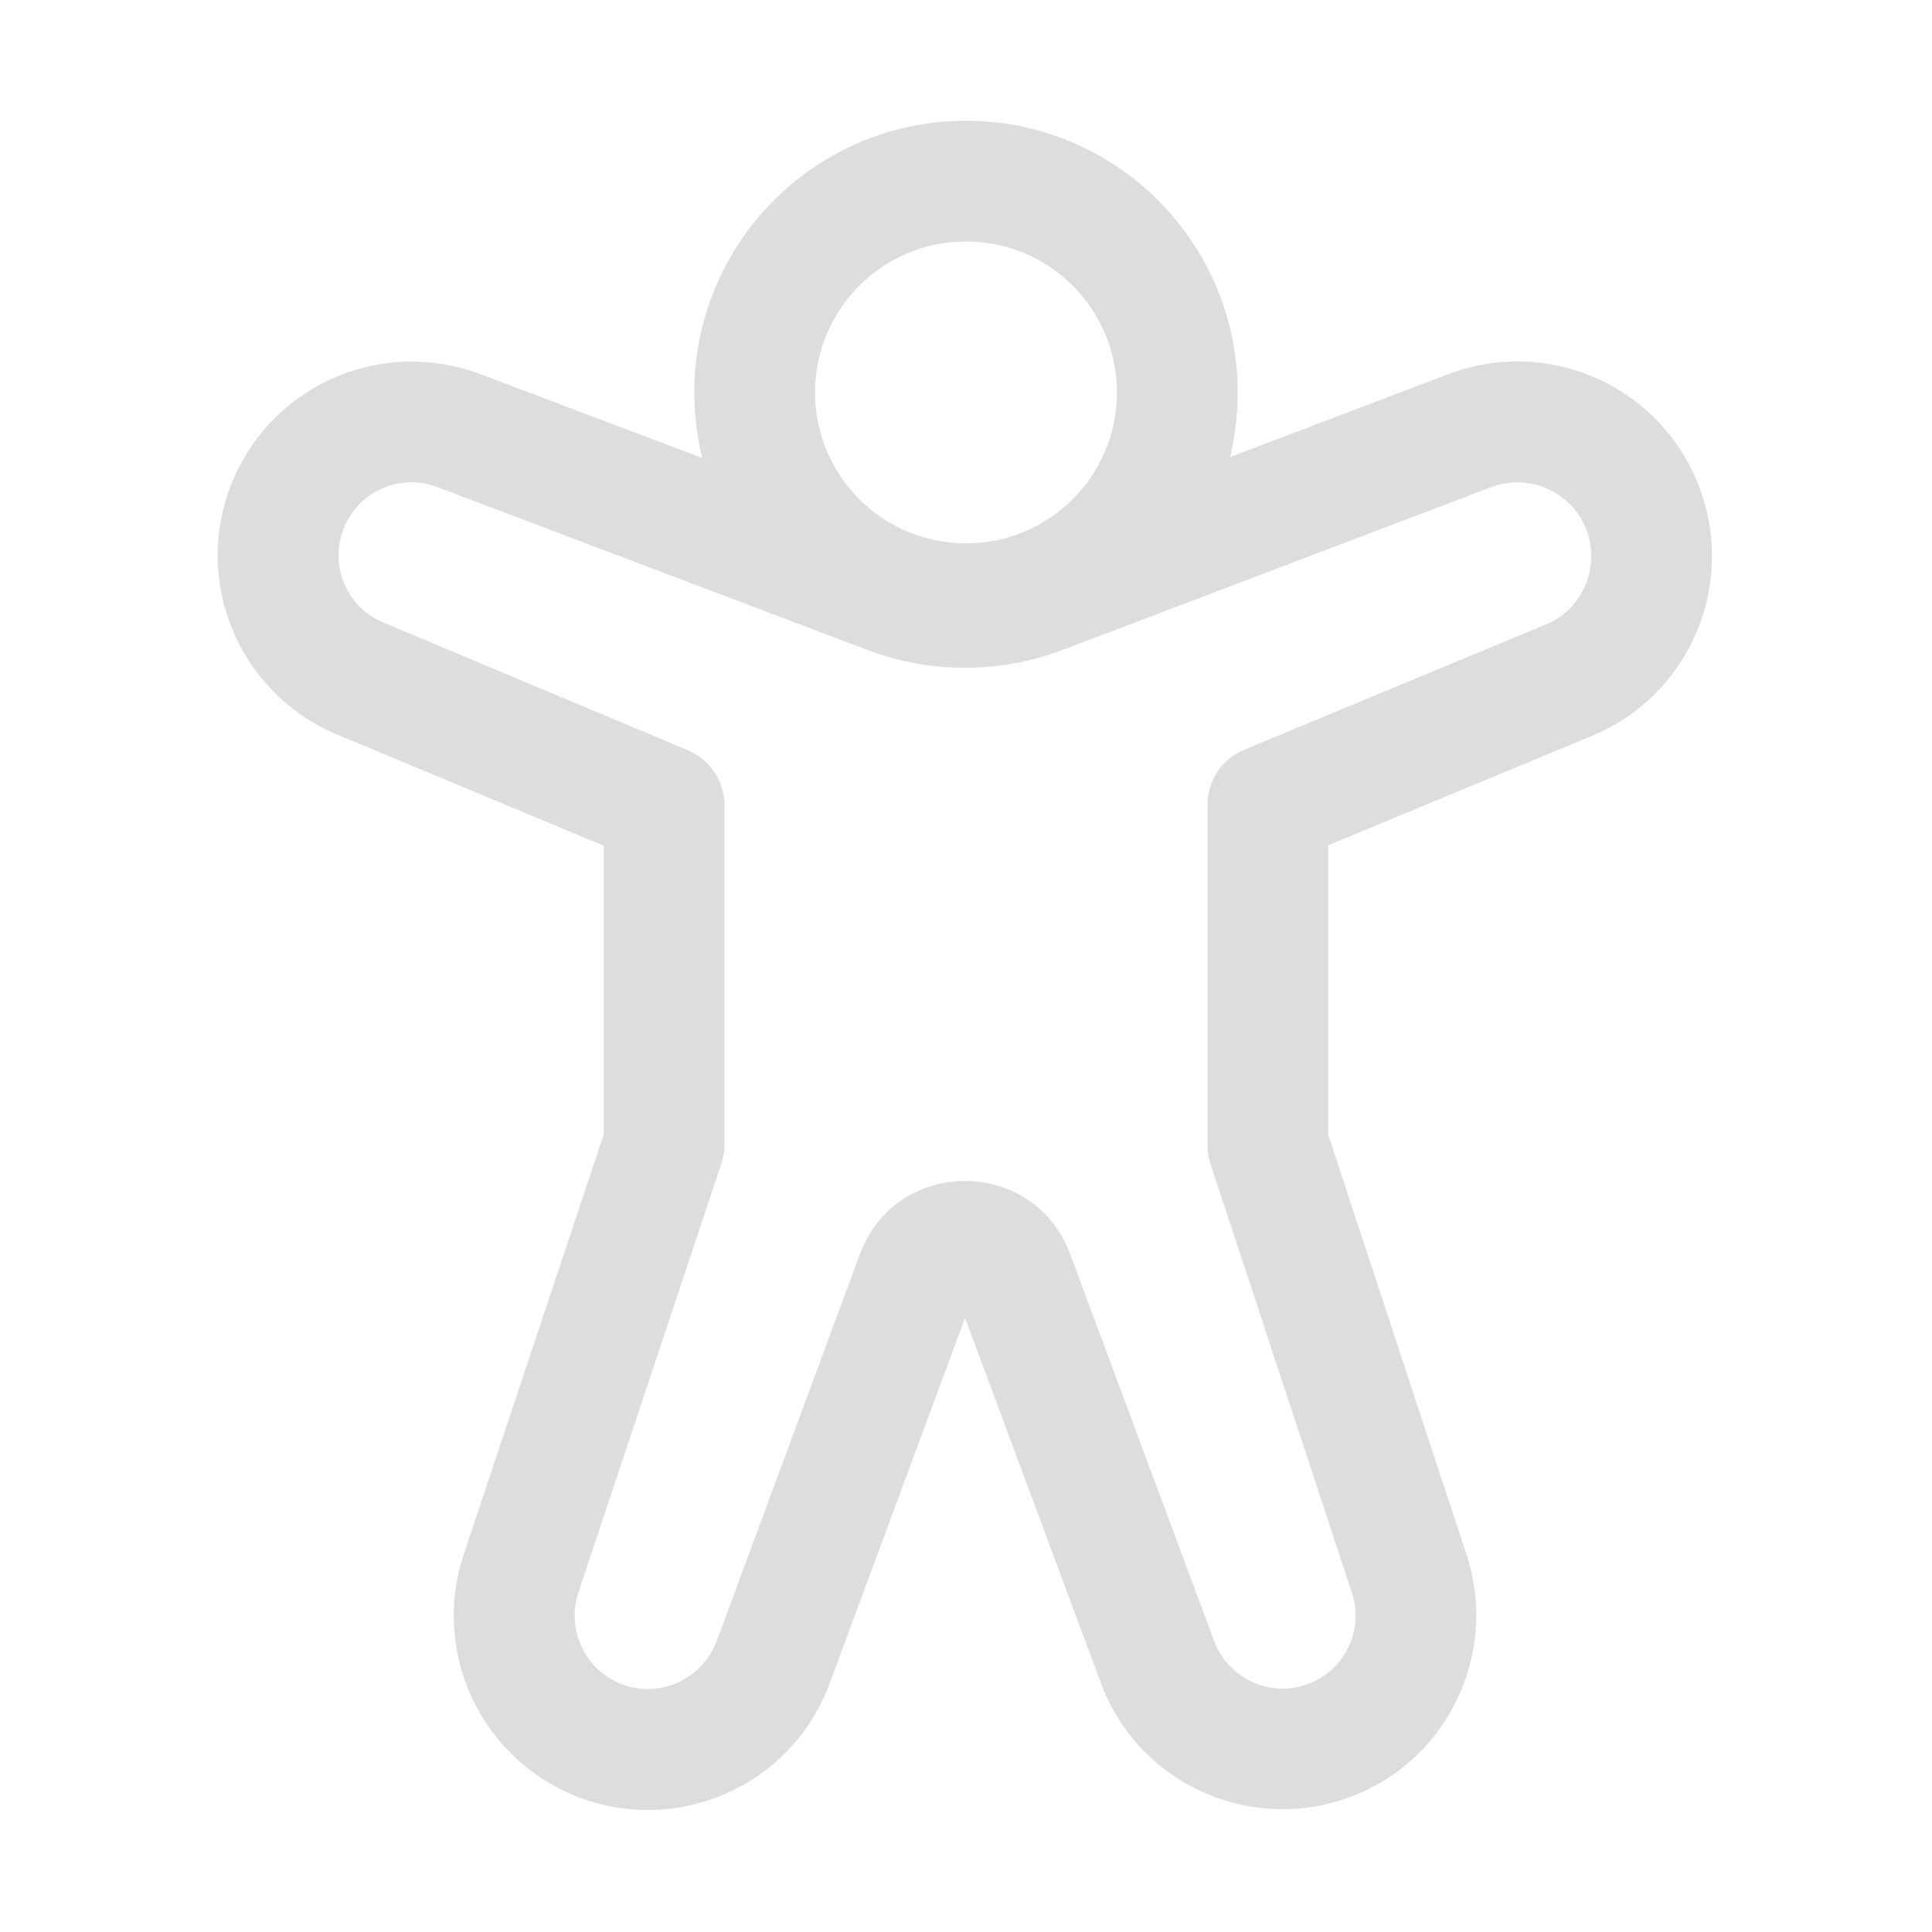 <?xml version="1.0" encoding="UTF-8"?>
<svg xmlns="http://www.w3.org/2000/svg" xmlns:xlink="http://www.w3.org/1999/xlink" width="16px" height="16px" viewBox="0 0 16 16" version="1.1">
<g id="surface1">
<path style=" stroke:none;fill-rule:nonzero;fill:rgb(86.667%,86.667%,86.667%);fill-opacity:1;" d="M 8 1 C 6.758 1 5.75 2.008 5.75 3.25 C 5.75 3.438 5.773 3.621 5.816 3.793 L 3.977 3.098 C 3.176 2.797 2.281 3.172 1.938 3.957 C 1.578 4.777 1.961 5.734 2.789 6.082 L 5 7.004 L 5 9.395 L 3.84 12.875 C 3.574 13.676 3.973 14.543 4.75 14.867 C 5.59 15.215 6.555 14.797 6.871 13.941 L 7.992 10.914 L 9.117 13.938 C 9.445 14.82 10.457 15.23 11.309 14.828 C 12.039 14.484 12.398 13.645 12.145 12.875 L 11 9.398 L 11 7 L 13.184 6.094 C 13.961 5.773 14.359 4.906 14.098 4.105 C 13.812 3.23 12.855 2.773 11.996 3.098 L 10.188 3.785 C 10.227 3.613 10.25 3.434 10.25 3.25 C 10.25 2.008 9.242 1 8 1 Z M 6.75 3.25 C 6.75 2.559 7.309 2 8 2 C 8.691 2 9.25 2.559 9.25 3.25 C 9.25 3.941 8.691 4.5 8 4.5 C 7.309 4.5 6.75 3.941 6.75 3.25 Z M 12.348 4.035 C 12.676 3.91 13.039 4.086 13.148 4.414 C 13.246 4.719 13.098 5.051 12.801 5.172 L 10.309 6.207 C 10.121 6.281 10 6.465 10 6.668 L 10 9.477 C 10 9.531 10.008 9.582 10.023 9.633 L 11.195 13.188 C 11.293 13.48 11.156 13.797 10.879 13.926 C 10.559 14.078 10.18 13.922 10.055 13.59 L 8.863 10.387 C 8.562 9.578 7.422 9.578 7.121 10.387 L 5.934 13.594 C 5.812 13.914 5.449 14.074 5.133 13.941 C 4.84 13.82 4.691 13.492 4.789 13.191 L 5.973 9.637 C 5.992 9.586 6 9.531 6 9.477 L 6 6.672 C 6 6.469 5.879 6.289 5.691 6.211 L 3.176 5.156 C 2.863 5.027 2.719 4.668 2.855 4.355 C 2.984 4.062 3.32 3.918 3.625 4.035 L 7.195 5.387 C 7.707 5.578 8.273 5.578 8.789 5.387 Z M 12.348 4.035 "/>
</g>
</svg>
